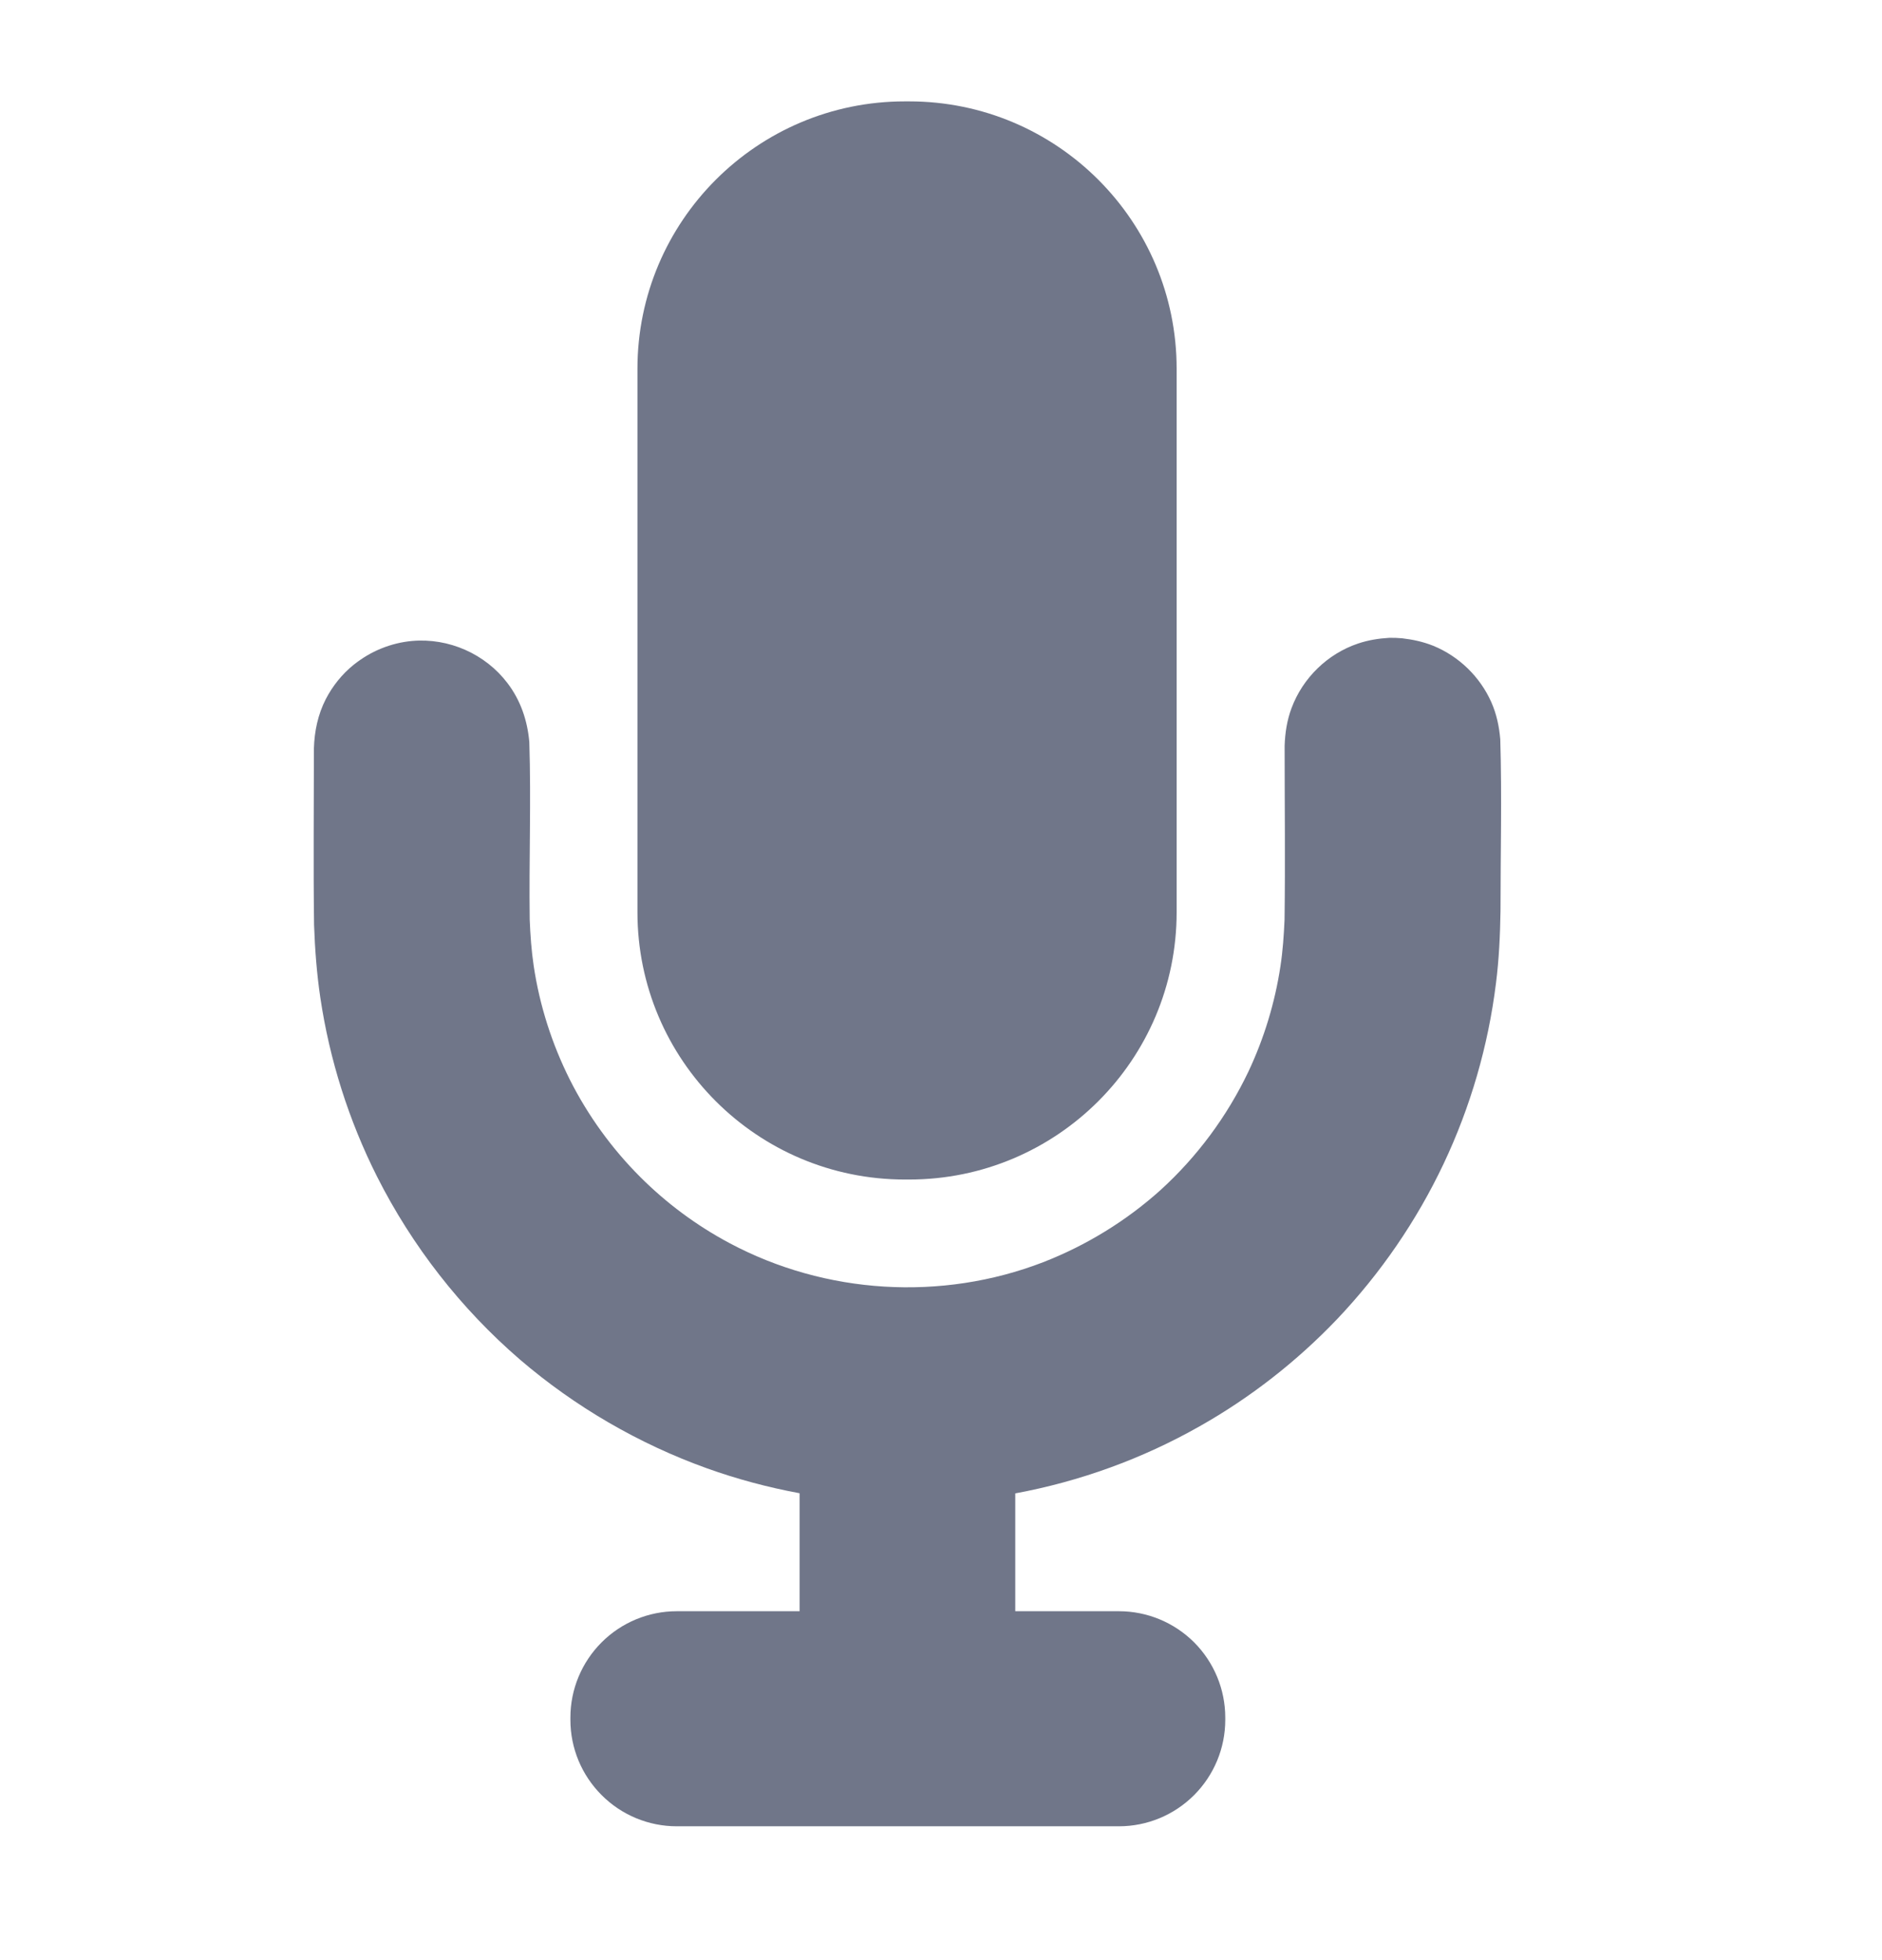 <svg width="24" height="25" viewBox="0 0 24 25" version="1.1" xmlns="http://www.w3.org/2000/svg" xmlns:xlink="http://www.w3.org/1999/xlink">
<title>micro</title>
<desc>Created using Figma</desc>
<g id="Canvas" transform="translate(189 -66)">
<g id="micro">
<g id="micro">
<use xlink:href="#path0_fill" transform="translate(-185 67.293)" fill="#707689"/>
</g>
</g>
</g>
<defs>
<path id="path0_fill" d="M 6.191 17.751C 5.792 17.677 5.399 17.572 5.017 17.435C 4.145 17.122 3.332 16.649 2.629 16.046C 1.877 15.397 1.256 14.601 0.808 13.713C 0.448 12.998 0.203 12.225 0.085 11.432C 0.039 11.122 0.016 10.813 0.005 10.503C -0.005 9.753 0.003 9.002 0.003 8.252C 0.01 8.032 0.054 7.821 0.154 7.625C 0.242 7.455 0.363 7.304 0.511 7.185C 0.618 7.1 0.736 7.029 0.86 6.979C 0.987 6.927 1.121 6.894 1.256 6.882C 1.722 6.841 2.188 7.046 2.471 7.419C 2.639 7.639 2.726 7.897 2.75 8.171C 2.774 8.926 2.745 9.681 2.755 10.435C 2.763 10.635 2.777 10.831 2.806 11.026C 2.881 11.531 3.039 12.023 3.267 12.478C 3.498 12.936 3.803 13.357 4.164 13.718C 4.499 14.053 4.883 14.338 5.301 14.561C 6.527 15.216 8.006 15.306 9.302 14.806C 9.852 14.592 10.362 14.279 10.8 13.885C 11.267 13.46 11.649 12.944 11.921 12.373C 12.121 11.948 12.259 11.494 12.329 11.029C 12.359 10.832 12.372 10.636 12.381 10.438C 12.391 9.698 12.382 8.958 12.382 8.218C 12.388 8.053 12.412 7.894 12.47 7.739C 12.613 7.354 12.929 7.046 13.318 6.915C 13.449 6.871 13.581 6.85 13.717 6.842C 13.799 6.842 13.799 6.842 13.881 6.848C 14.018 6.864 14.148 6.892 14.276 6.943C 14.605 7.077 14.874 7.339 15.018 7.663C 15.085 7.815 15.118 7.973 15.132 8.136C 15.154 8.867 15.135 9.596 15.135 10.327C 15.13 10.637 15.116 10.943 15.077 11.25C 14.978 12.046 14.753 12.824 14.41 13.549C 14.066 14.277 13.605 14.948 13.052 15.531C 12.538 16.07 11.944 16.534 11.297 16.899C 10.569 17.312 9.771 17.602 8.947 17.754L 8.947 19.257L 10.269 19.257C 10.629 19.257 10.973 19.4 11.228 19.654C 11.482 19.909 11.625 20.254 11.625 20.613C 11.625 20.623 11.625 20.633 11.625 20.643C 11.625 21.003 11.482 21.347 11.228 21.602C 10.973 21.857 10.629 22 10.269 22C 8.715 22 6.185 22 4.63 22C 4.271 22 3.926 21.857 3.672 21.602C 3.417 21.347 3.274 21.003 3.274 20.643C 3.274 20.633 3.274 20.622 3.274 20.613C 3.274 20.254 3.417 19.909 3.672 19.654C 3.926 19.4 4.271 19.257 4.63 19.257L 6.197 19.257L 6.197 17.753L 6.191 17.751ZM 11.005 3.411C 11.005 1.527 9.477 0 7.594 0C 7.577 0 7.557 0 7.539 0C 5.657 0 4.129 1.528 4.129 3.411C 4.129 5.524 4.129 8.229 4.129 10.341C 4.129 12.225 5.657 13.751 7.539 13.751C 7.558 13.751 7.577 13.751 7.594 13.751C 9.477 13.751 11.005 12.225 11.005 10.341C 11.005 8.228 11.005 5.523 11.005 3.411Z"/>
</defs>
</svg>

